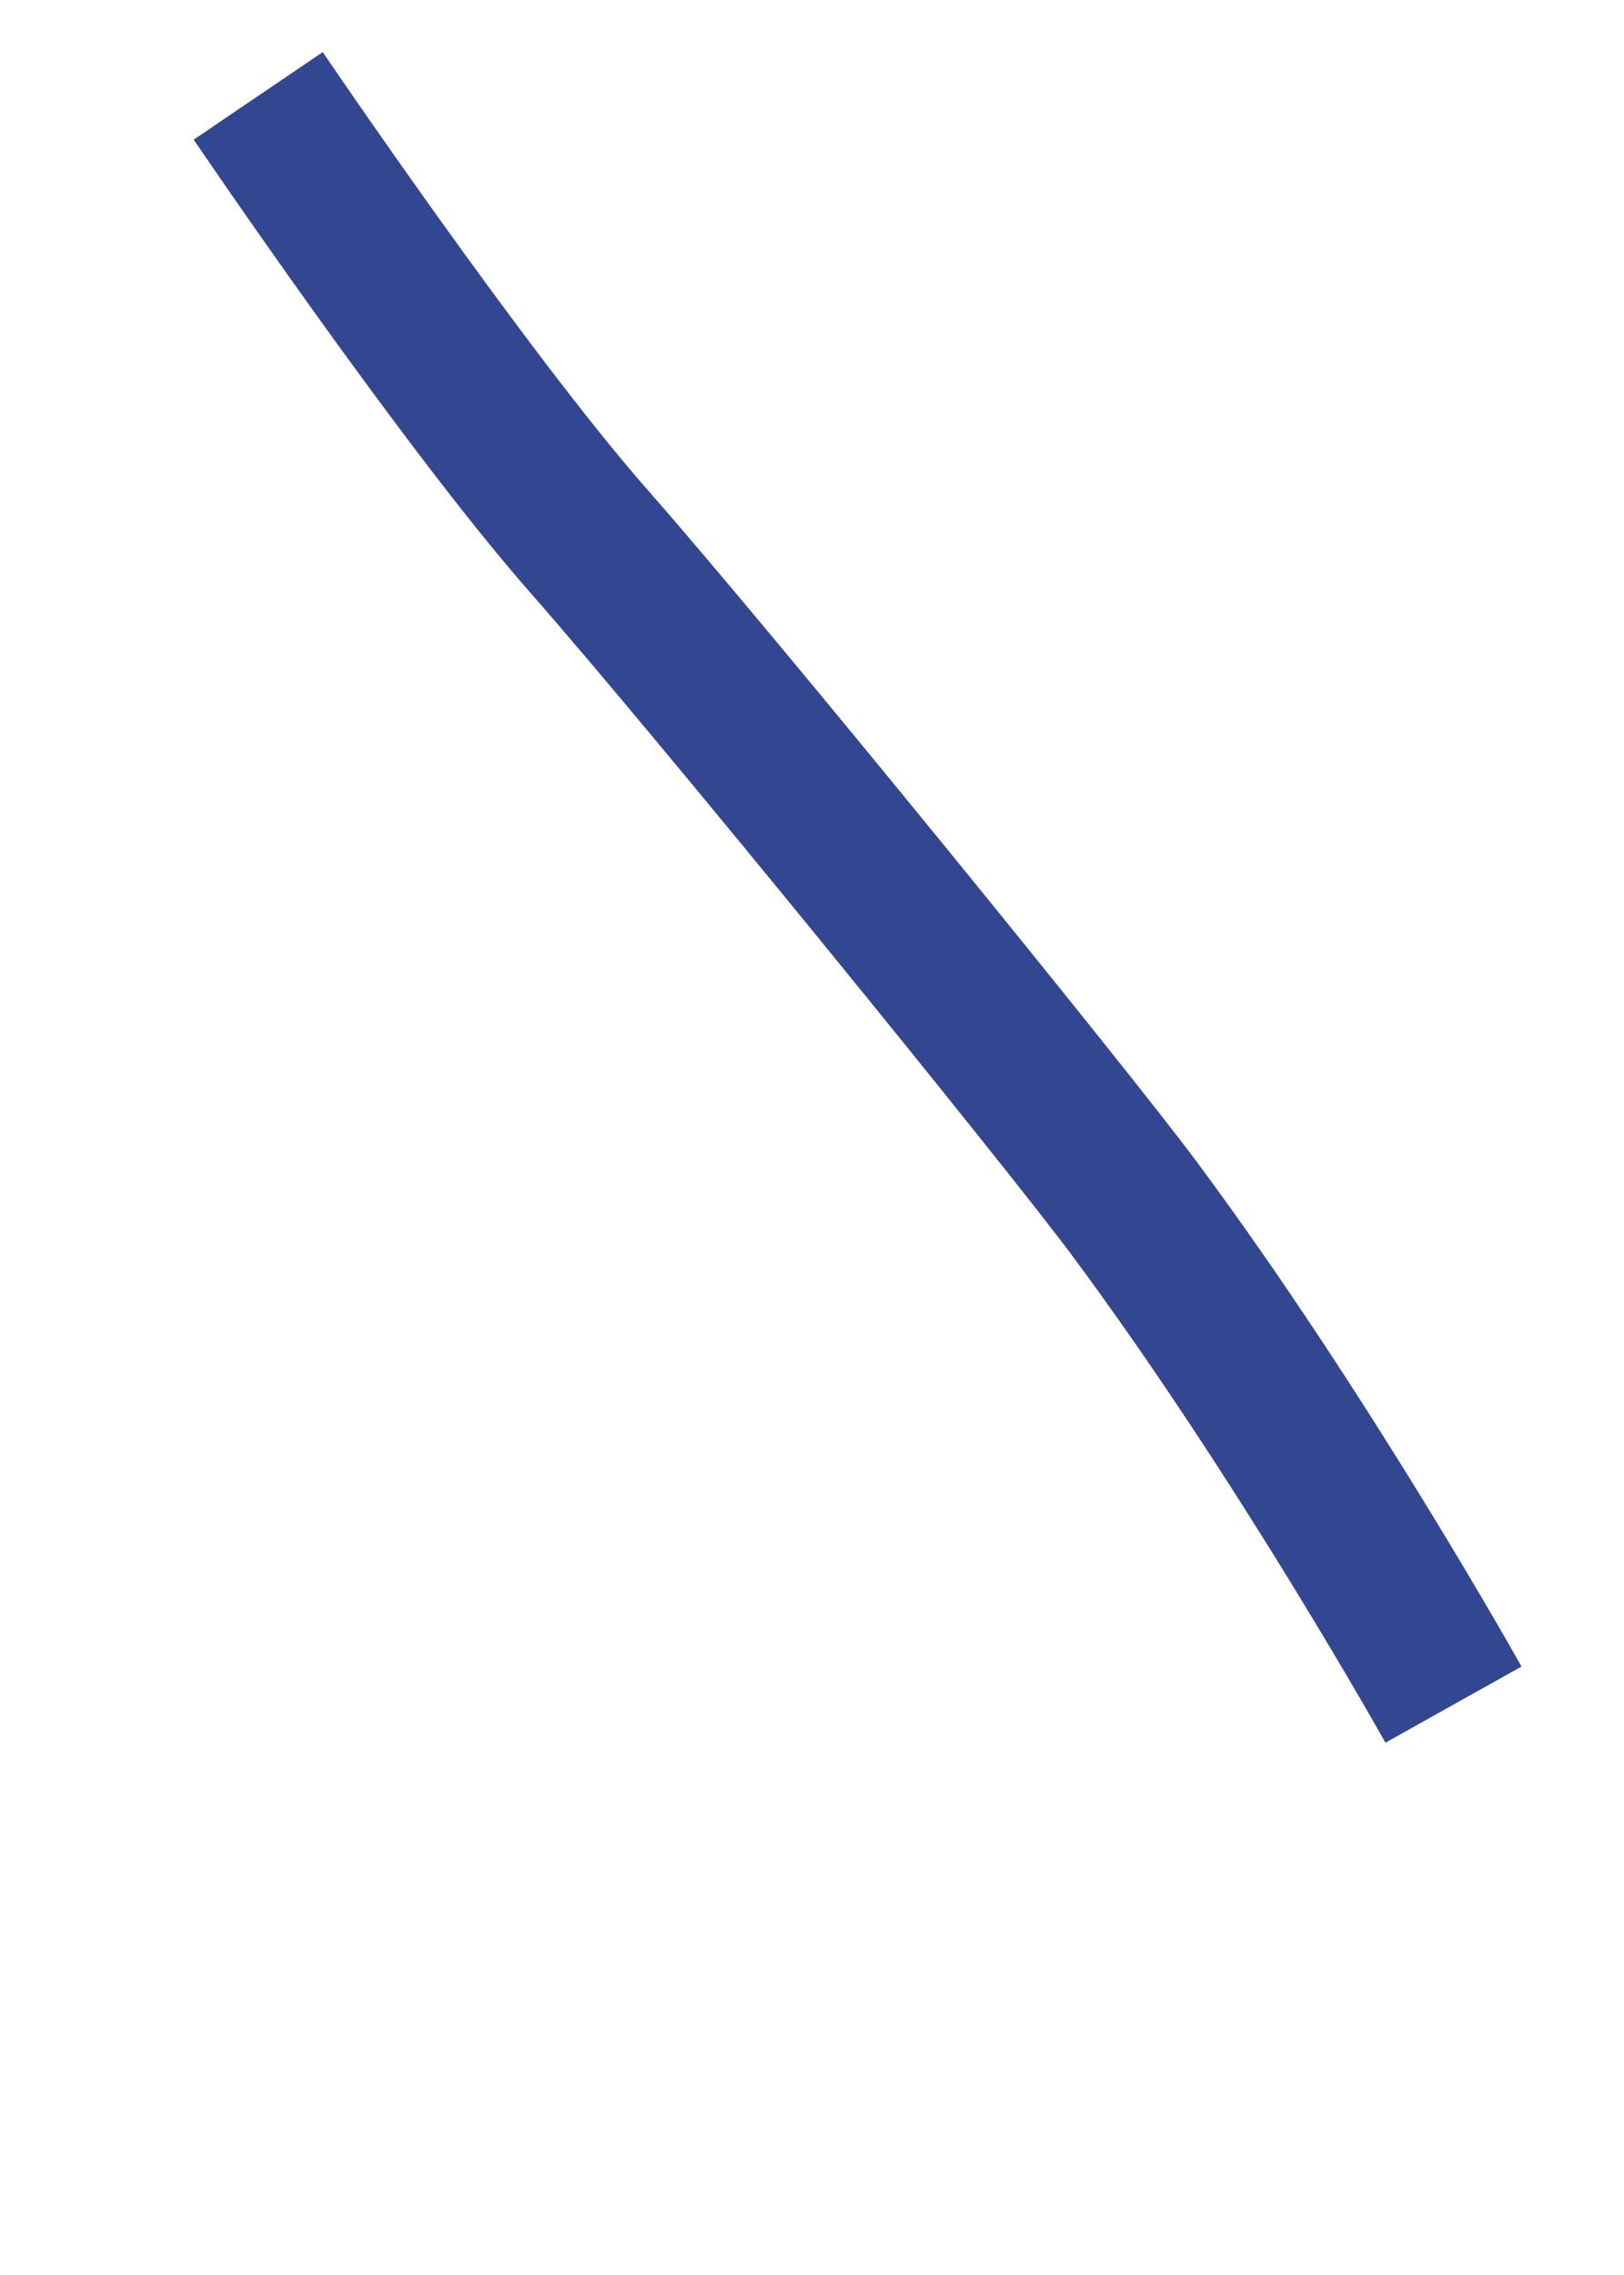 <?xml version="1.0" encoding="UTF-8"?>
<svg width="500px" height="700px" viewBox="0 0 500 700" version="1.1" xmlns="http://www.w3.org/2000/svg" xmlns:xlink="http://www.w3.org/1999/xlink">
    <!-- Generator: Sketch 41.1 (35376) - http://www.bohemiancoding.com/sketch -->
    <title>front</title>
    <desc>Created with Sketch.</desc>
    <defs>
        <rect id="path-1" x="0" y="0" width="500" height="700"></rect>
        <mask id="mask-2" maskContentUnits="userSpaceOnUse" maskUnits="objectBoundingBox" x="0" y="0" width="500" height="700" fill="white">
            <use xlink:href="#path-1"></use>
        </mask>
    </defs>
    <g id="Page-1" stroke="none" stroke-width="1" fill="none" fill-rule="evenodd">
        <g id="ROMANTICISM" transform="translate(-710, 0)">
            <g id="front" transform="translate(710, 0)">
                <use id="Rectangle" stroke="#F6D925" mask="url(#mask-2)" stroke-width="0.02" xlink:href="#path-1"></use>
                <path d="M79.5,29.5 C79.5,29.5 142.355,122.223 181.356,166.576 C220.357,210.929 328.046,343.342 349.203,371.801 C401.239,441.795 447.5,524.5 447.5,524.5" id="blue" stroke="#334692" stroke-width="48"></path>
            </g>
        </g>
    </g>
</svg>
